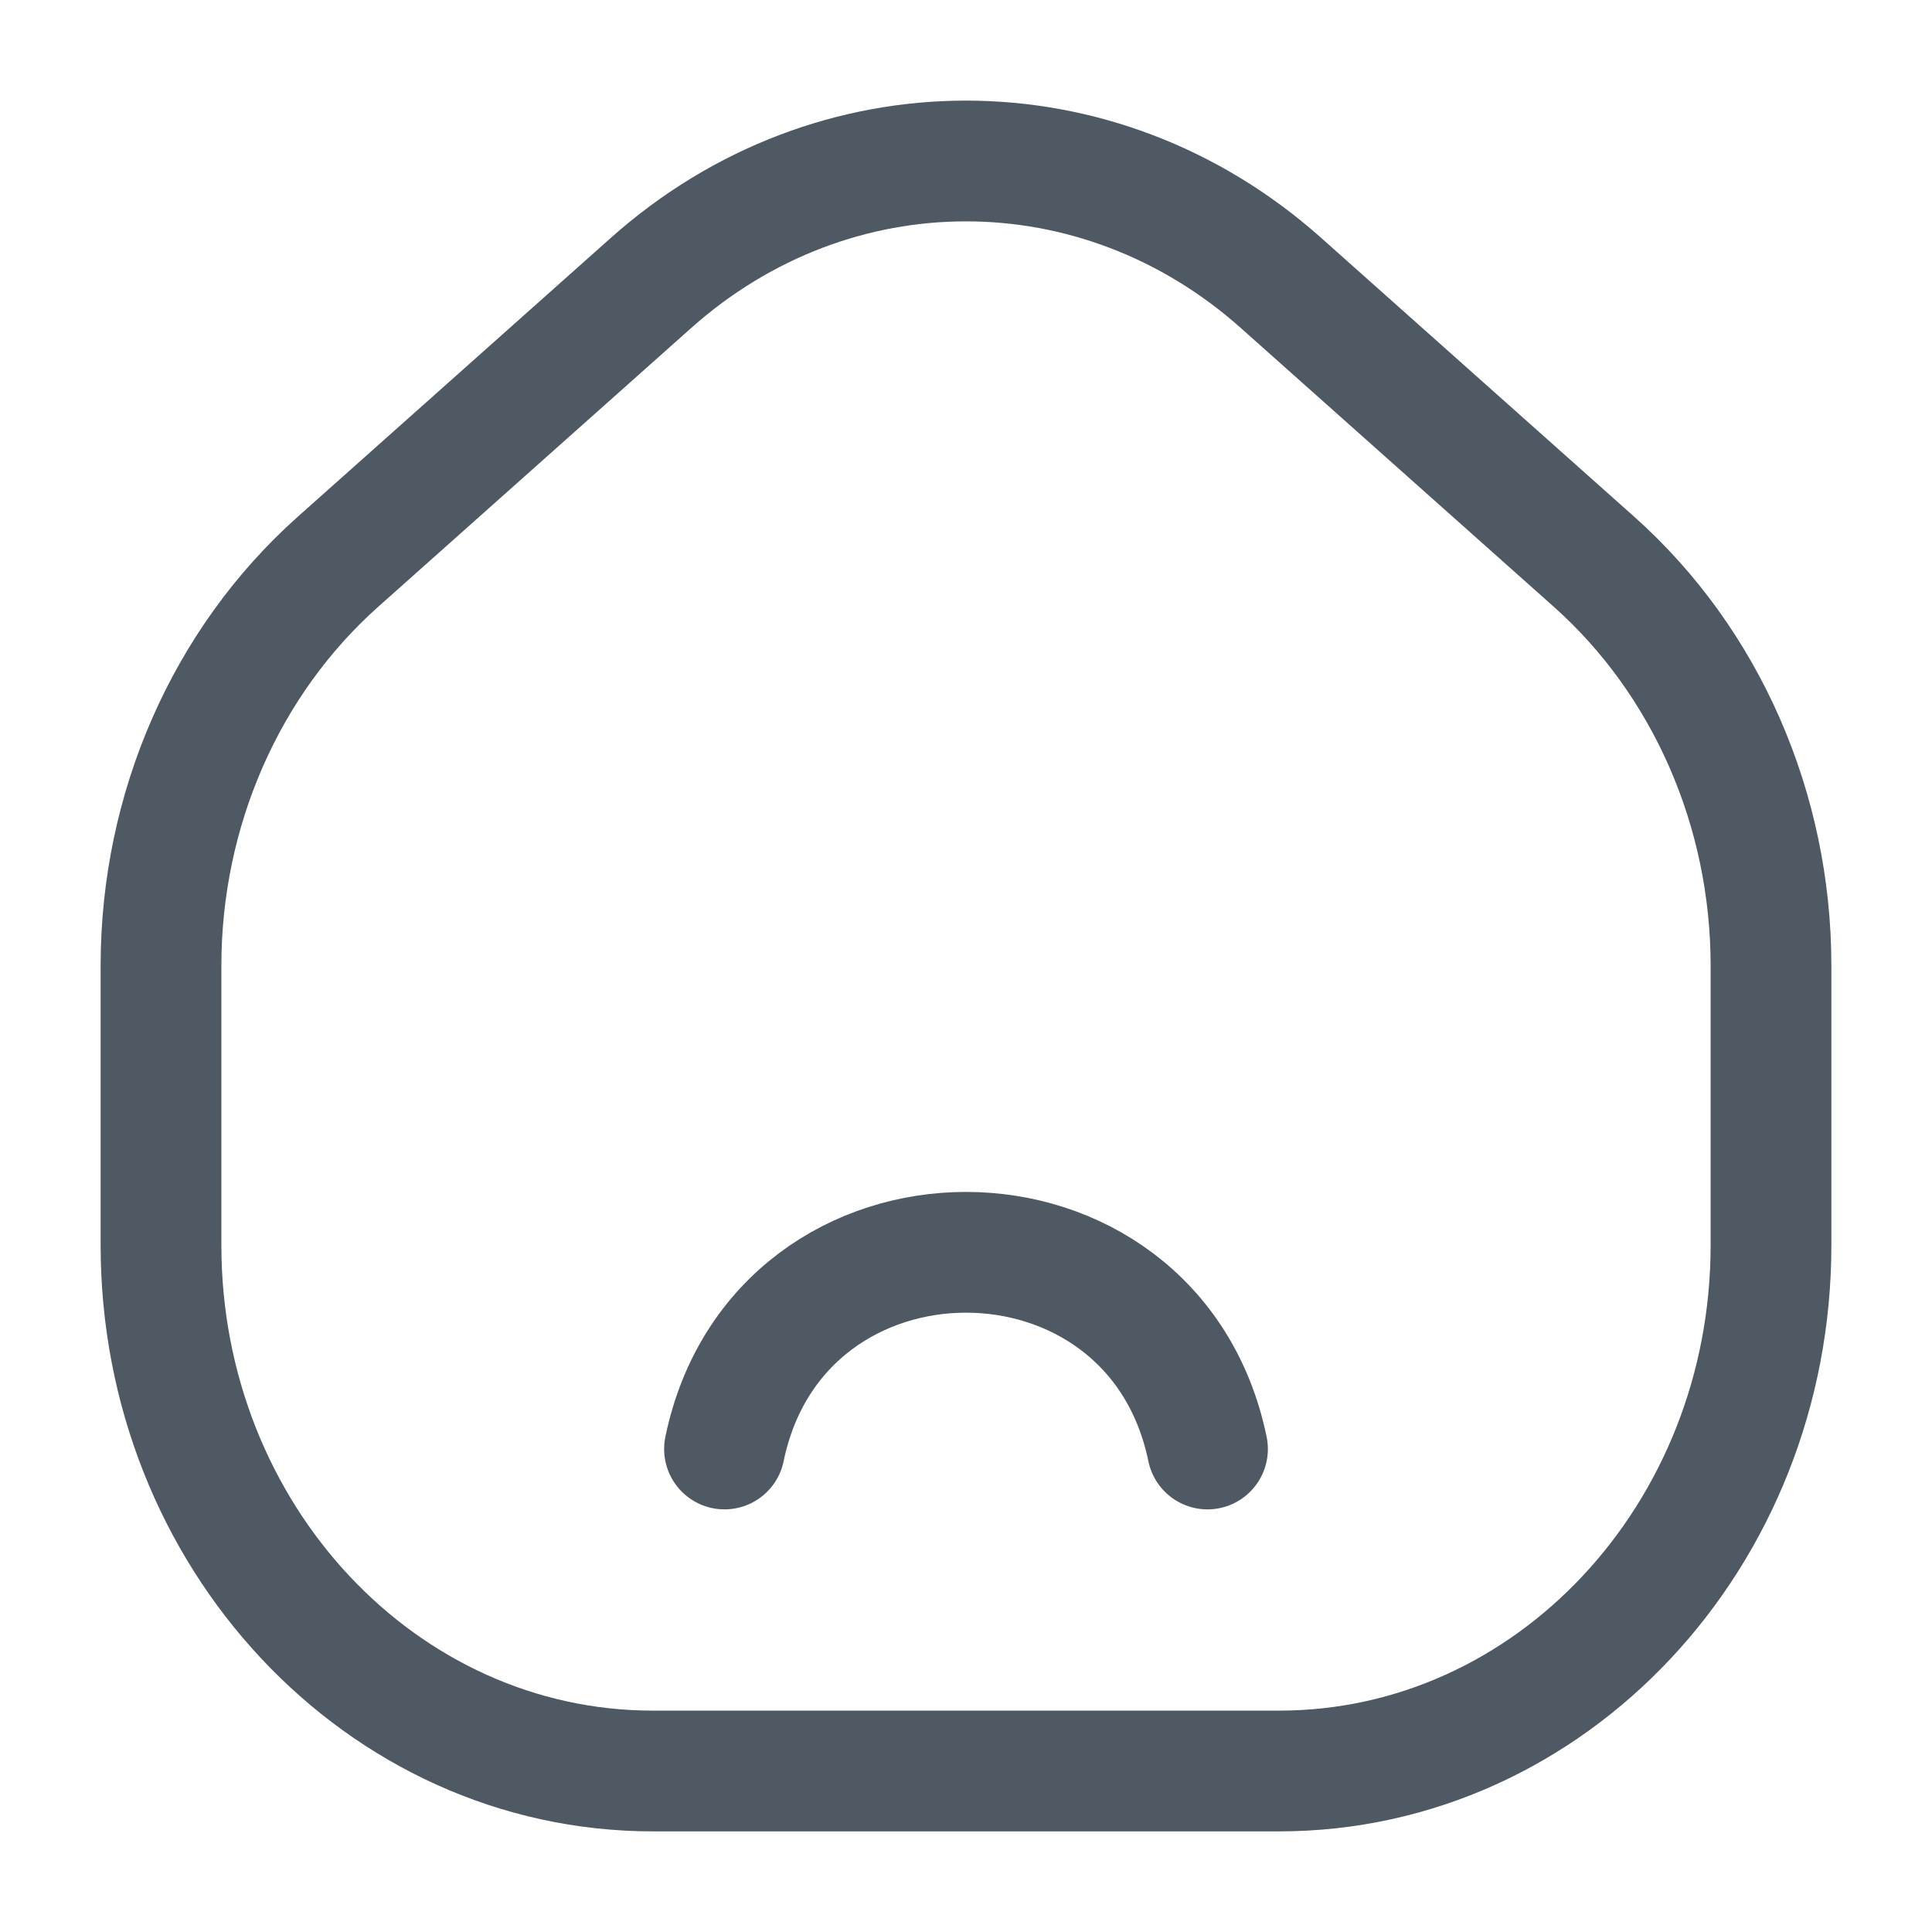 <svg width="24" height="24" viewBox="0 0 24 24" fill="none" xmlns="http://www.w3.org/2000/svg">
<path d="M9 18C9.674 14.742 14.326 14.742 15 18" stroke="#4E5964" stroke-width="1.5" stroke-linecap="round"/>
<path d="M2 11.996C2 10.057 2.806 8.219 4.199 6.978L8.088 3.514C10.354 1.495 13.646 1.495 15.912 3.514L19.801 6.978C21.194 8.219 22 10.057 22 11.996V15.468C22 19.076 19.264 22 15.889 22H8.111C4.736 22 2 19.076 2 15.468V11.996Z" stroke="#4E5964" stroke-width="1.5"/>
</svg>
